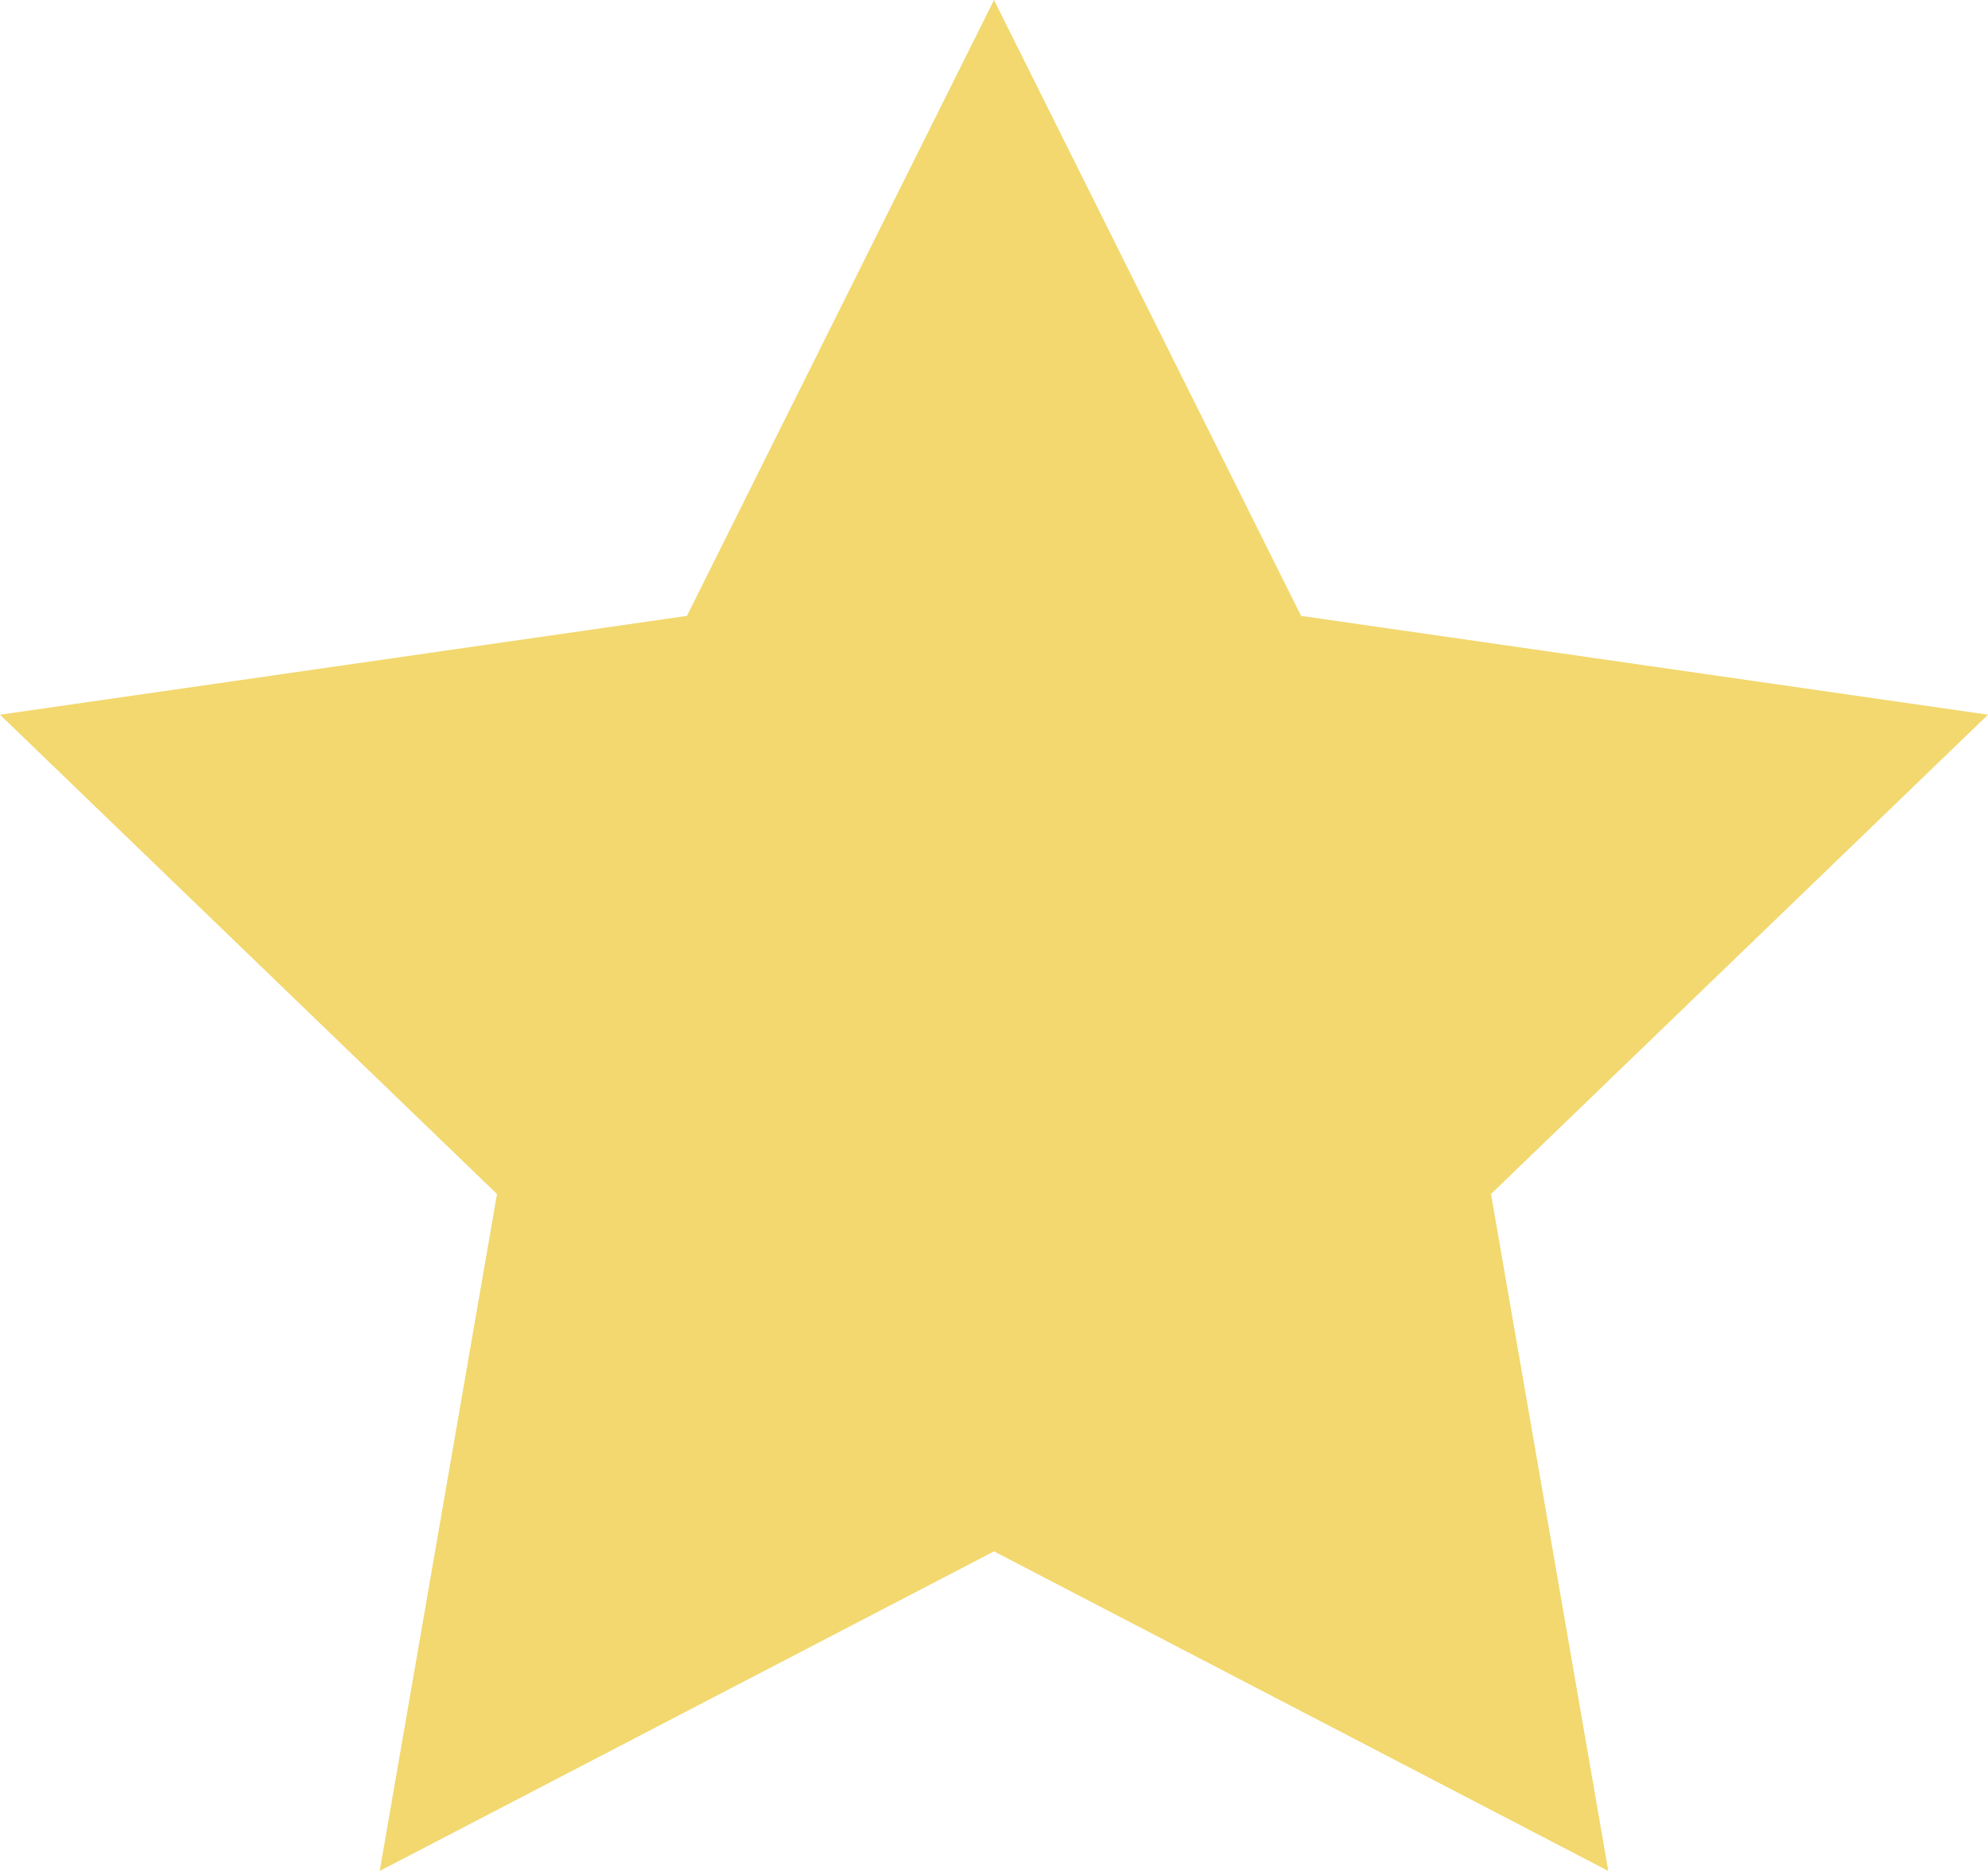 <?xml version="1.0" encoding="UTF-8"?>
<svg width="17px" height="16px" viewBox="0 0 17 16" version="1.1" xmlns="http://www.w3.org/2000/svg" xmlns:xlink="http://www.w3.org/1999/xlink">
    <!-- Generator: Sketch 48.2 (47327) - http://www.bohemiancoding.com/sketch -->
    <title>Fill 1</title>
    <desc>Created with Sketch.</desc>
    <defs></defs>
    <g id="Gallery_01-Copy" stroke="none" stroke-width="1" fill="none" fill-rule="evenodd" transform="translate(-418, -353)" opacity="0.8">
        <g id="star-copy-4" transform="translate(418, 353)" fill="#EFCE4A">
            <polygon id="Fill-1" points="8.5 0 11.126 5.267 17 6.112 12.75 10.211 13.753 16 8.5 13.267 3.247 16 4.25 10.211 0 6.112 5.874 5.267"></polygon>
        </g>
    </g>
</svg>